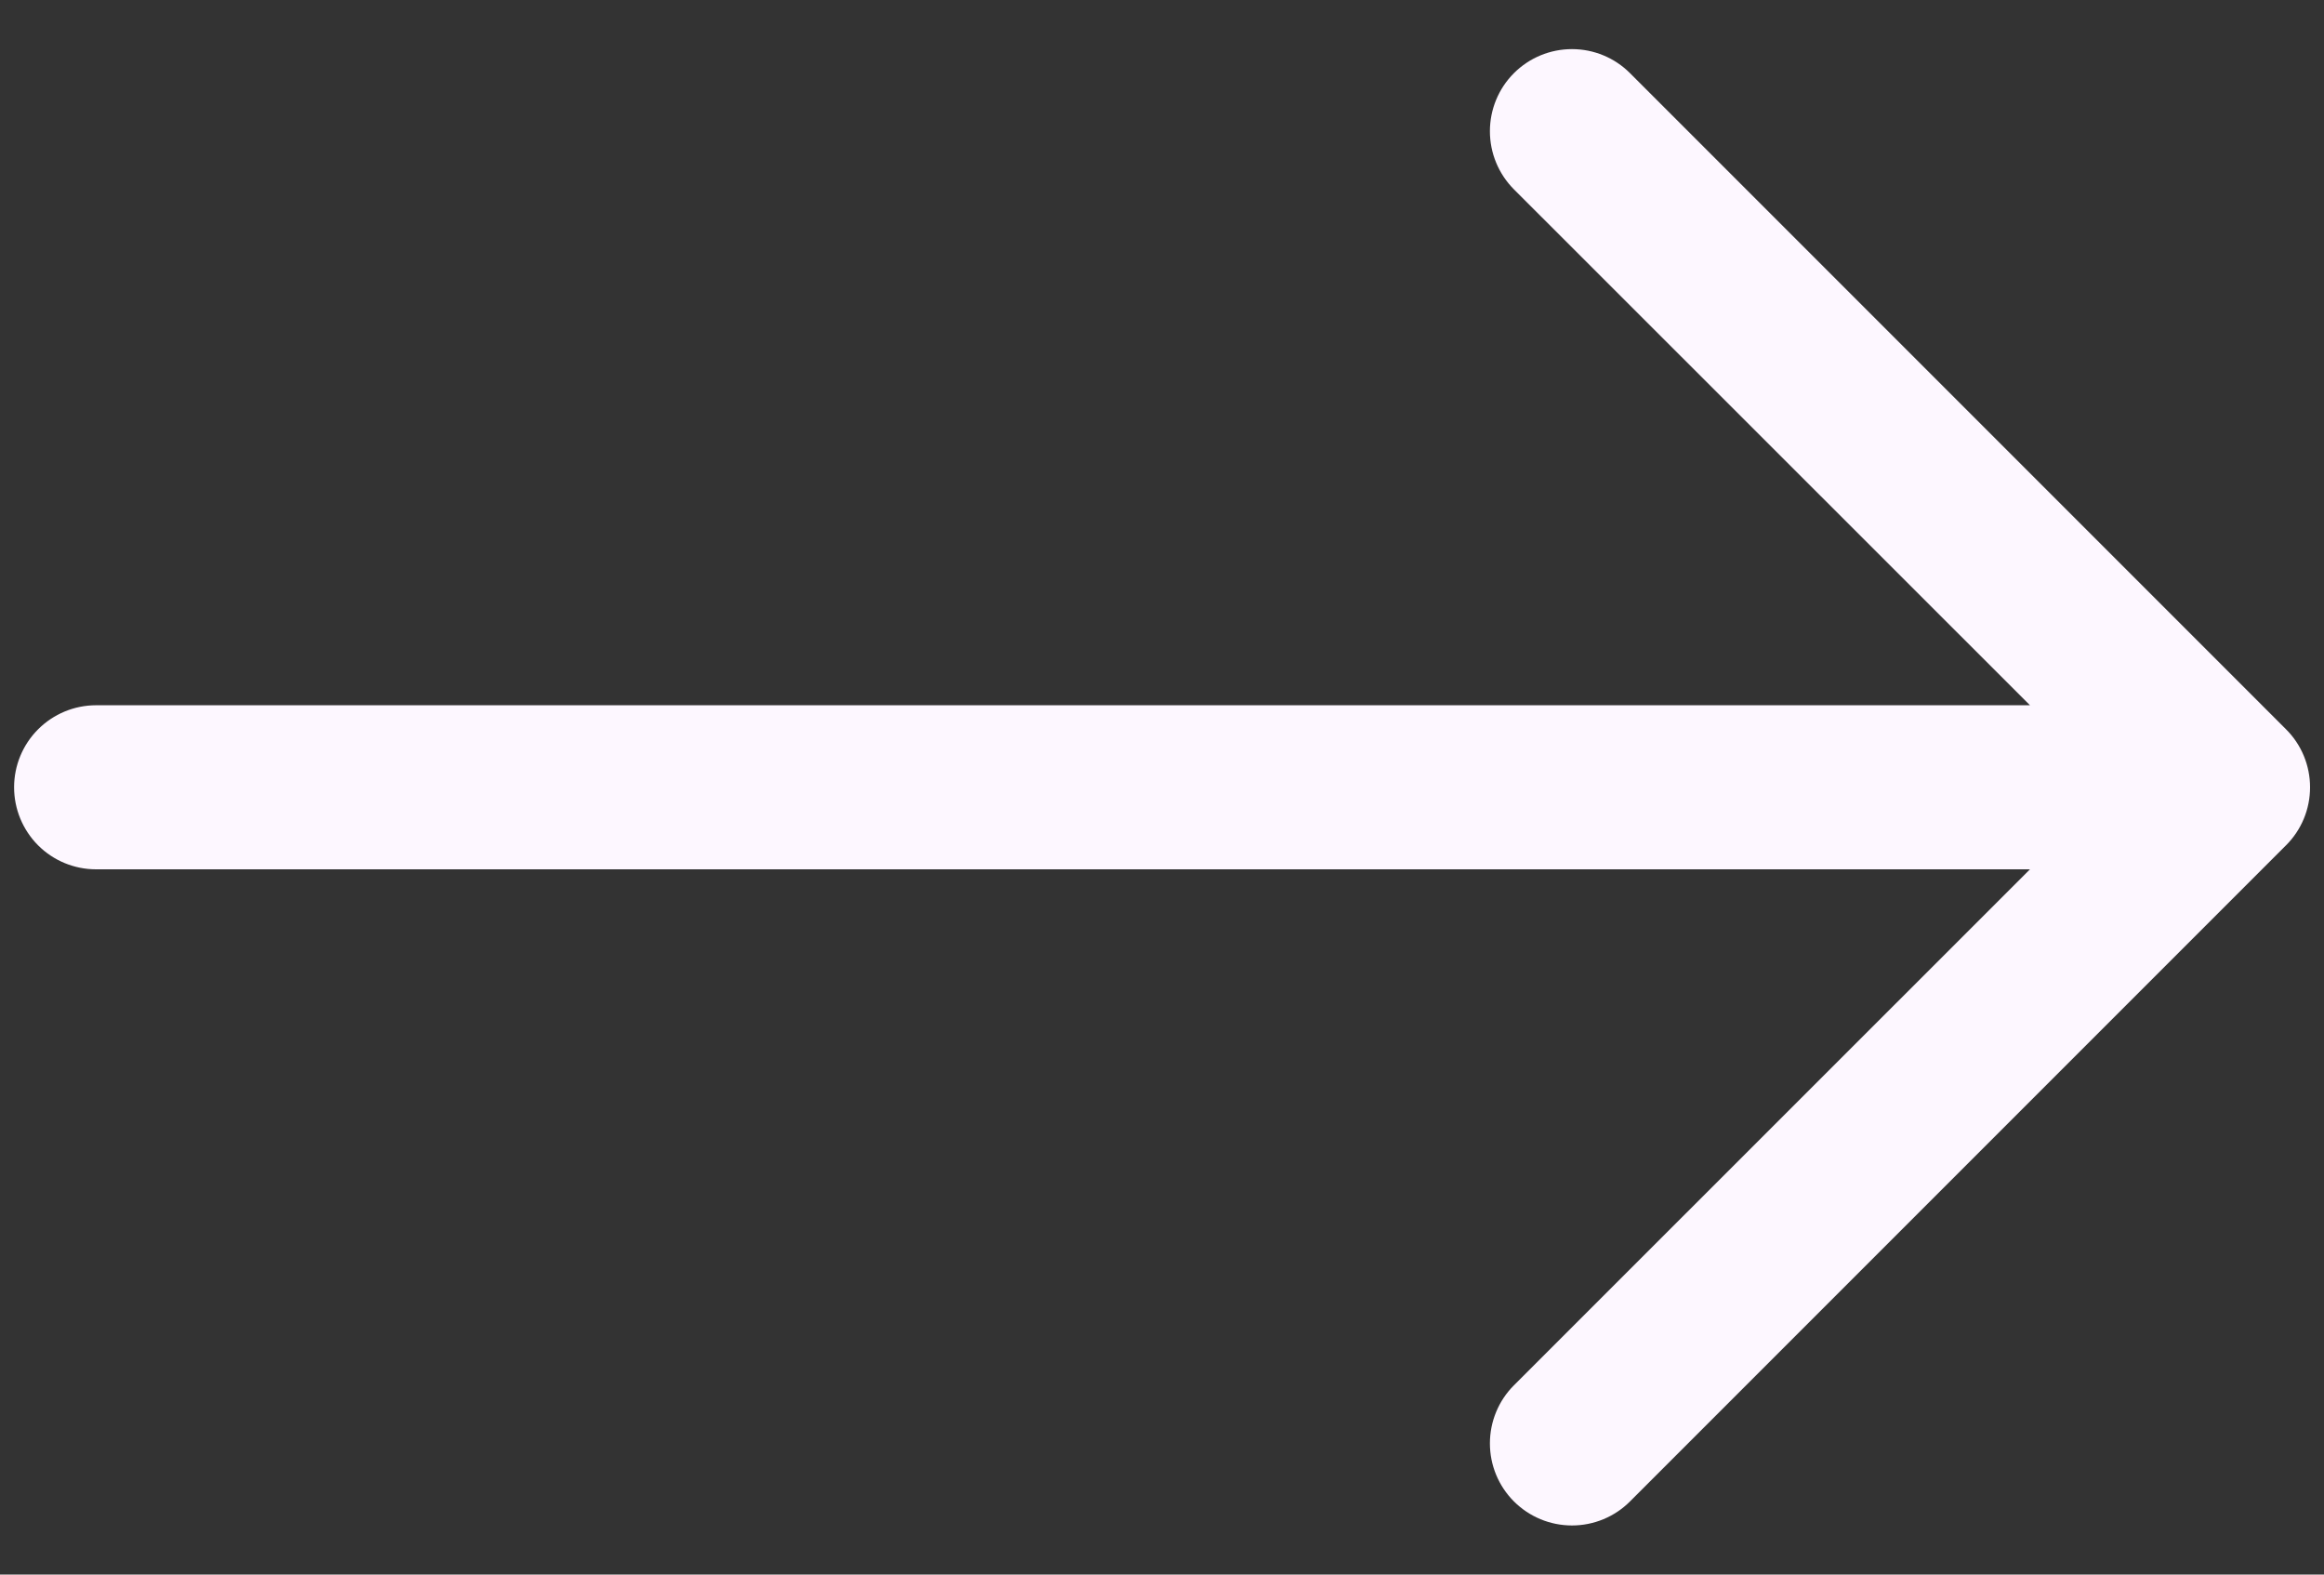 <svg width="31" height="21" viewBox="0 0 31 21" fill="none" xmlns="http://www.w3.org/2000/svg">
<rect x="0" y="0" width="31" height="21" fill="#333333" stroke="none"/>
<path fill-rule="evenodd" clip-rule="evenodd" d="M0.188 10.5C0.188 10.21 0.303 9.932 0.508 9.727C0.713 9.522 0.991 9.406 1.281 9.406H27.078L20.194 2.525C19.989 2.319 19.874 2.041 19.874 1.75C19.874 1.46 19.989 1.181 20.194 0.976C20.4 0.77 20.678 0.655 20.969 0.655C21.259 0.655 21.538 0.77 21.743 0.976L30.493 9.726C30.595 9.827 30.676 9.948 30.731 10.081C30.786 10.214 30.814 10.356 30.814 10.5C30.814 10.644 30.786 10.787 30.731 10.919C30.676 11.052 30.595 11.173 30.493 11.274L21.743 20.024C21.538 20.23 21.259 20.345 20.969 20.345C20.678 20.345 20.4 20.23 20.194 20.024C19.989 19.819 19.874 19.541 19.874 19.25C19.874 18.96 19.989 18.681 20.194 18.476L27.078 11.594H1.281C0.991 11.594 0.713 11.479 0.508 11.274C0.303 11.068 0.188 10.79 0.188 10.5Z" fill="#FDF7FF"/>
</svg>
